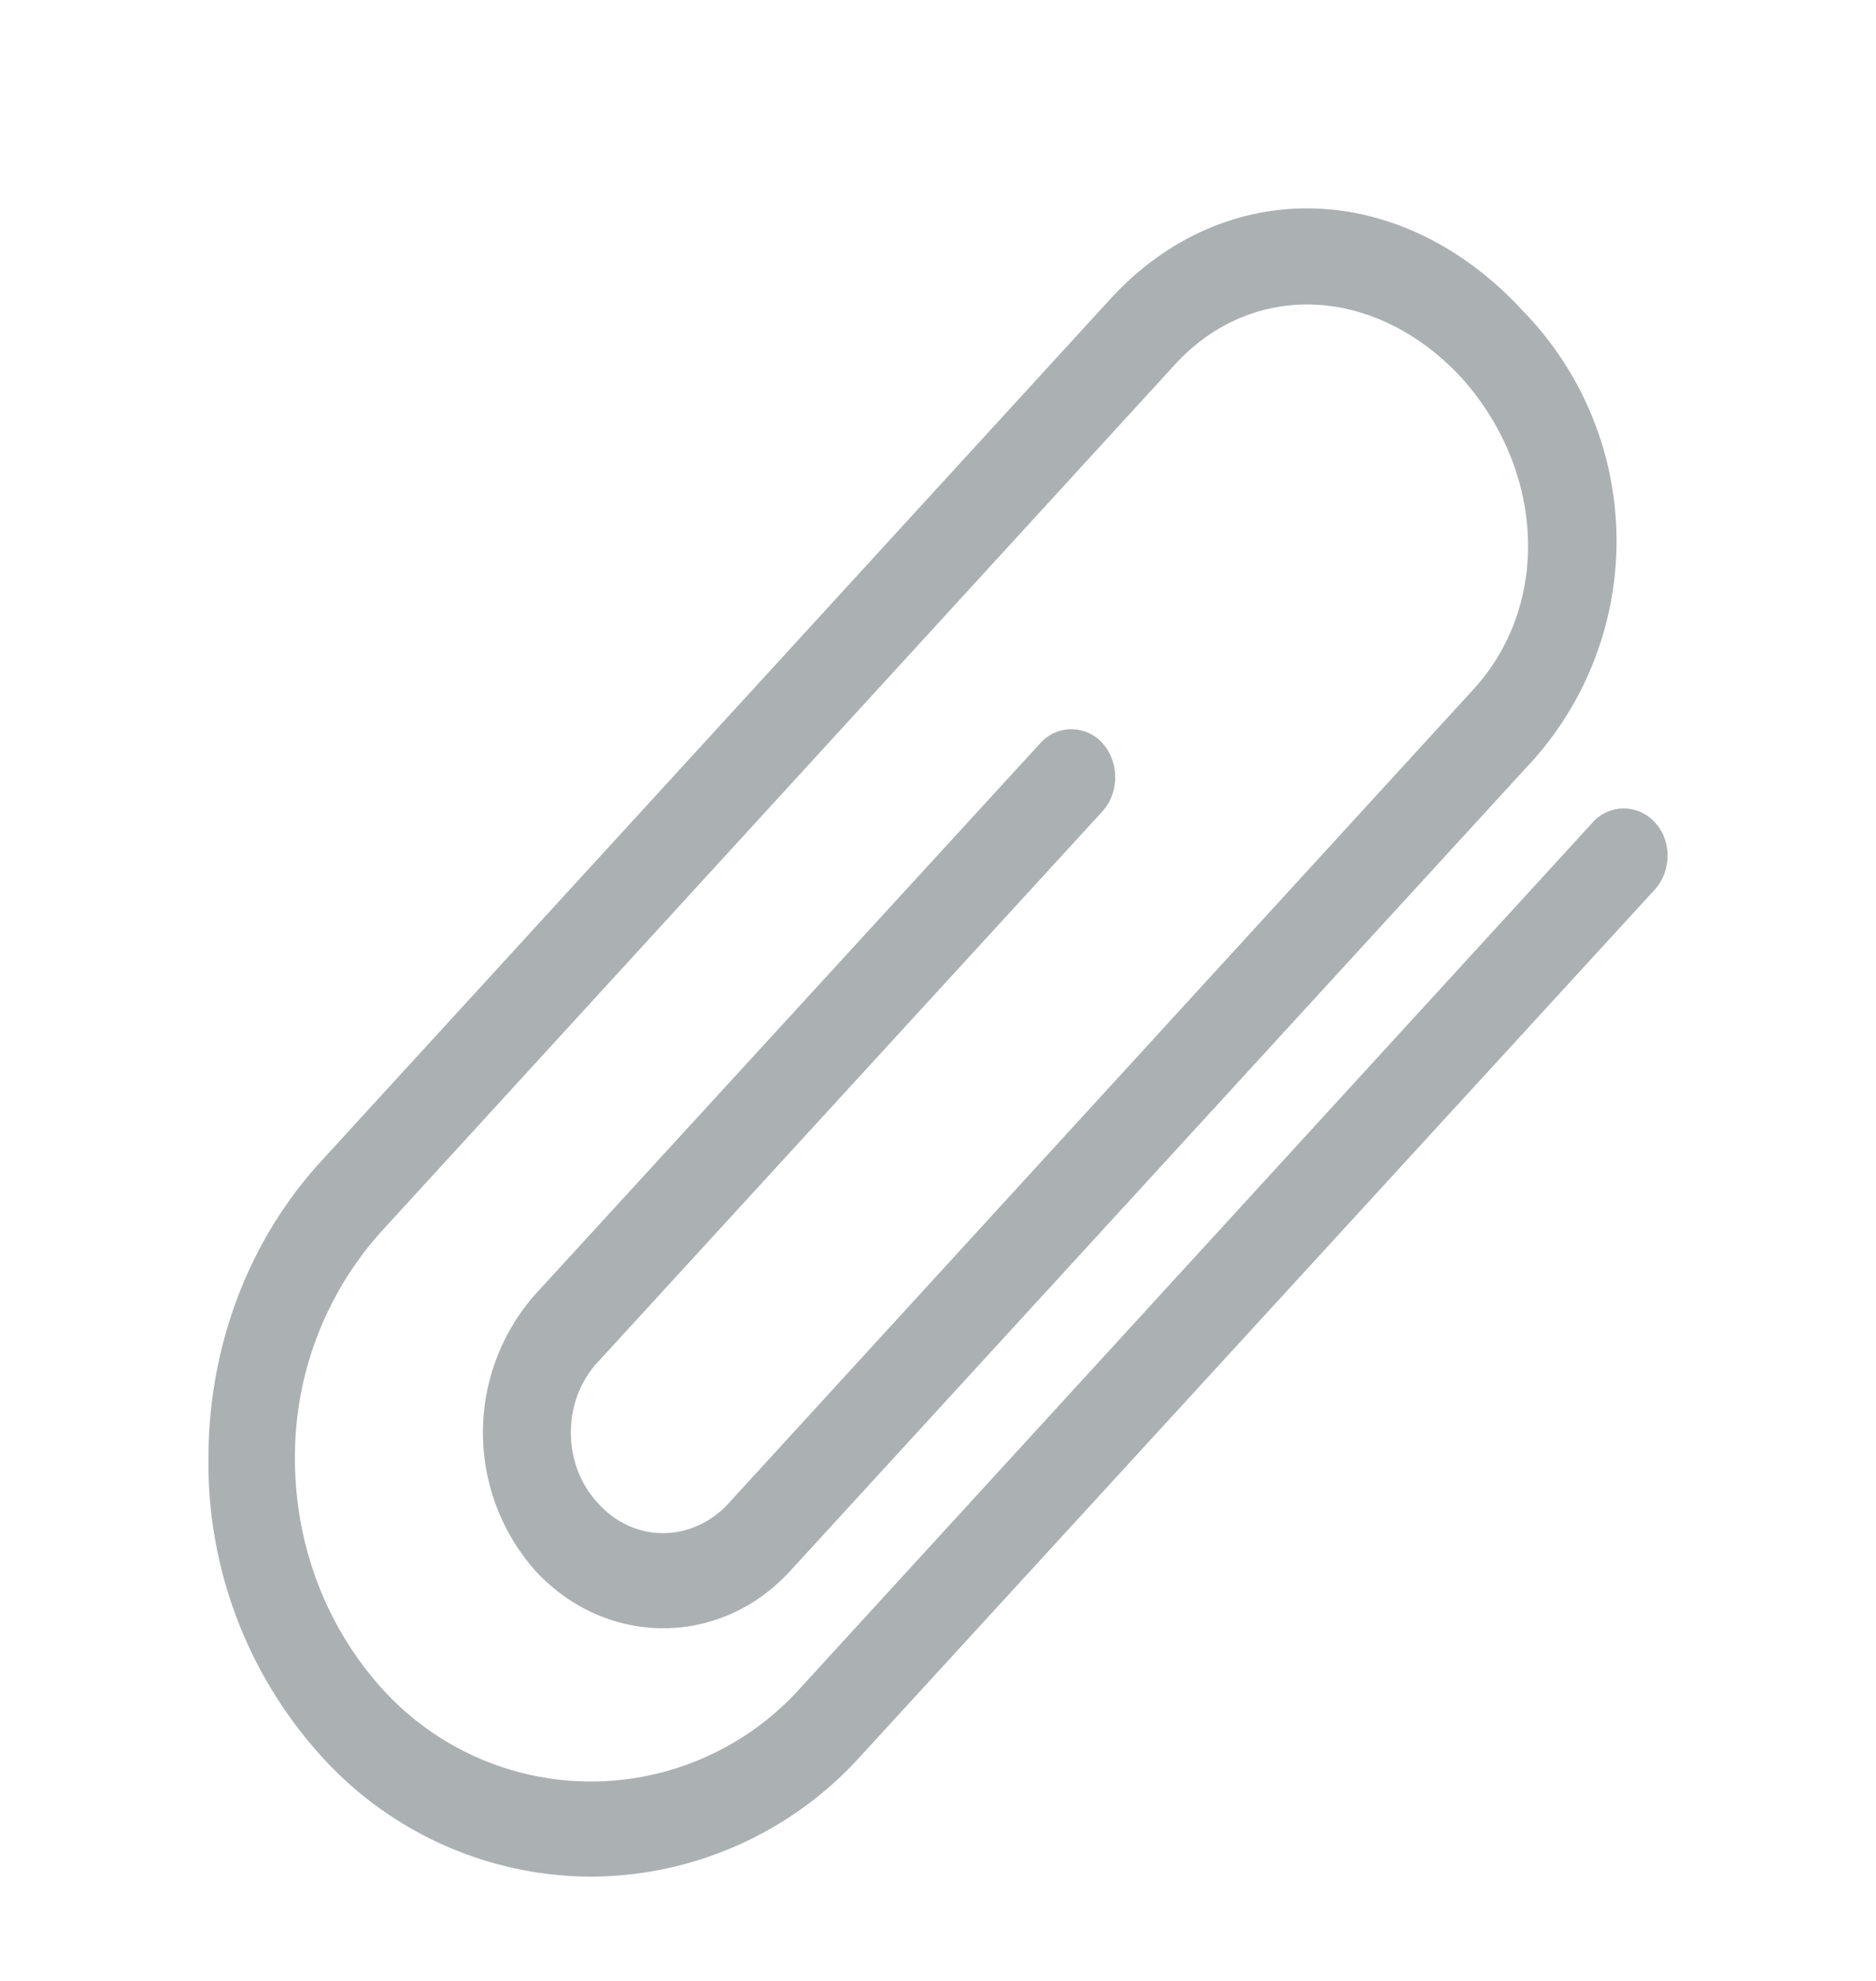 <svg xmlns="http://www.w3.org/2000/svg" xmlns:xlink="http://www.w3.org/1999/xlink" width="18" height="19" viewBox="0 0 18 19"><defs><path id="7hg9a" d="M963.67 1025a3.5 3.5 0 0 1-2.6-1.17 4.18 4.18 0 0 1-1.07-2.84c0-1.07.38-2.08 1.07-2.84l7.6-8.3c1.1-1.18 2.78-1.13 3.94.13a3.16 3.16 0 0 1 .11 4.3l-7.14 7.79c-.67.73-1.76.73-2.44 0a2 2 0 0 1 0-2.66l4.84-5.28a.4.4 0 0 1 .6 0c.16.18.16.47 0 .65l-4.84 5.28c-.35.37-.35.99 0 1.36.34.38.9.38 1.25 0l7.14-7.8c.75-.81.7-2.1-.11-3-.82-.88-2-.94-2.75-.12l-7.6 8.3a3.23 3.23 0 0 0-.84 2.19c0 .83.3 1.61.83 2.2a2.7 2.7 0 0 0 4.02 0l7.6-8.3a.4.4 0 0 1 .6 0c.16.17.16.46 0 .64l-7.61 8.3a3.5 3.5 0 0 1-2.6 1.17z"/></defs><g><g transform="translate(-958 -1007)"><use fill="#abb1b3" xlink:href="#7hg9a"/></g></g></svg>